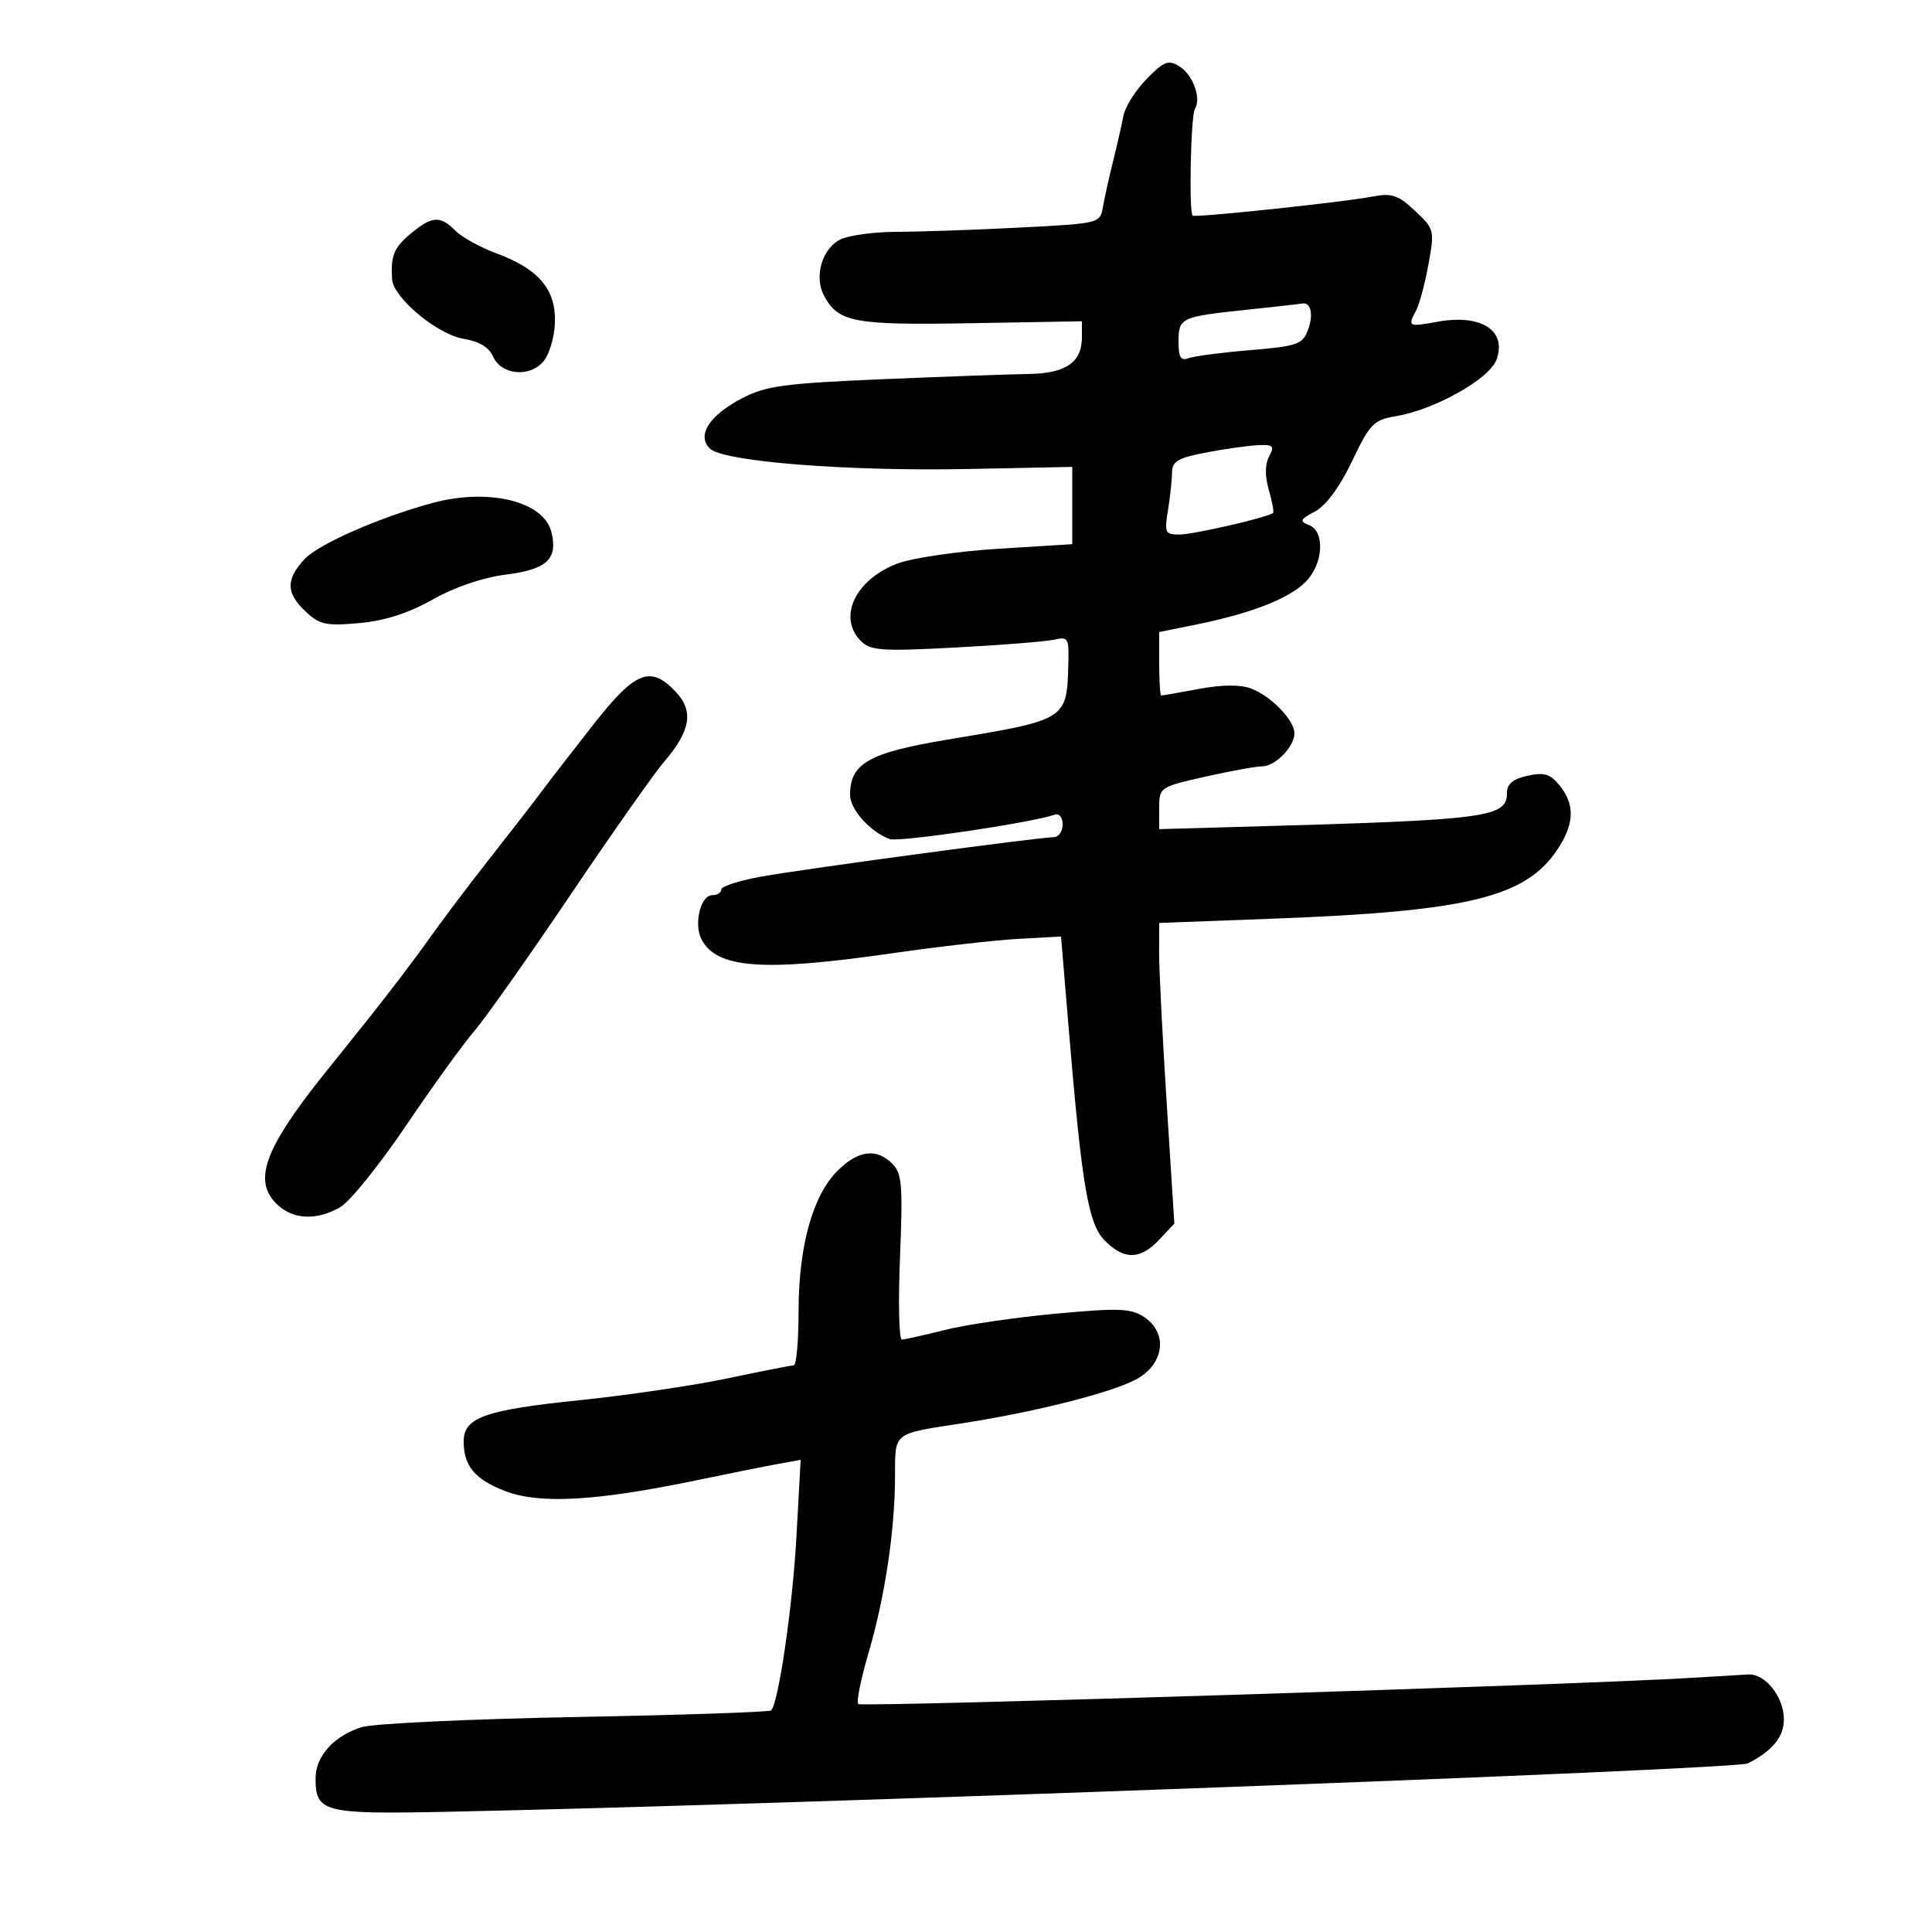 <svg xmlns="http://www.w3.org/2000/svg" width="300" height="300" viewBox="0 0 300 300" version="1.1">
	<path d="M 178.040 12.270 C 176.326 14.024, 174.708 16.593, 174.446 17.979 C 174.183 19.366, 173.463 22.525, 172.846 25 C 172.229 27.475, 171.520 30.670, 171.270 32.100 C 170.817 34.698, 170.805 34.701, 158.158 35.346 C 151.196 35.701, 142.709 35.994, 139.297 35.996 C 135.885 35.998, 131.970 36.512, 130.596 37.138 C 127.690 38.462, 126.350 42.918, 127.956 45.918 C 130.171 50.057, 132.572 50.507, 150.750 50.189 L 168 49.887 168 52.372 C 168 56.276, 165.497 57.991, 159.679 58.073 C 156.830 58.113, 146.625 58.479, 137 58.886 C 121.831 59.527, 118.938 59.917, 115.283 61.816 C 110.157 64.479, 108.148 67.577, 110.210 69.639 C 112.254 71.683, 131.553 73.209, 150.500 72.824 L 166.500 72.500 166.500 78.500 L 166.500 84.500 155 85.214 C 148.675 85.607, 141.624 86.643, 139.331 87.516 C 132.782 90.010, 130.027 95.884, 133.689 99.546 C 135.178 101.036, 136.926 101.154, 148.439 100.543 C 155.623 100.162, 162.512 99.610, 163.750 99.317 C 165.798 98.831, 165.991 99.129, 165.900 102.642 C 165.661 111.889, 165.956 111.699, 146.947 114.879 C 134.878 116.898, 132 118.546, 132 123.436 C 132 125.706, 135.184 129.239, 138.177 130.292 C 139.626 130.801, 160.239 127.749, 163.750 126.506 C 164.477 126.248, 165 126.887, 165 128.031 C 165 129.114, 164.377 130, 163.616 130 C 161.383 130, 125.080 134.889, 118.250 136.110 C 114.813 136.724, 112 137.626, 112 138.113 C 112 138.601, 111.374 139, 110.608 139 C 108.771 139, 107.685 143.542, 108.955 145.915 C 111.342 150.377, 118.512 150.907, 138.151 148.075 C 145.493 147.016, 154.483 145.985, 158.129 145.785 L 164.758 145.421 165.927 159.460 C 167.993 184.262, 168.982 190.073, 171.582 192.673 C 174.579 195.670, 177.070 195.618, 180.002 192.498 L 182.352 189.996 181.161 171.248 C 180.506 160.937, 179.977 150.433, 179.985 147.907 L 180 143.315 197.750 142.648 C 227.820 141.517, 236.806 139.350, 241.750 132.034 C 244.471 128.007, 244.605 124.968, 242.192 121.989 C 240.720 120.171, 239.793 119.887, 237.192 120.458 C 234.937 120.953, 234 121.730, 234 123.104 C 234 126.946, 231.163 127.317, 193.750 128.362 L 180 128.747 180 125.482 C 180 122.252, 180.075 122.200, 187.123 120.609 C 191.040 119.724, 195.020 119, 195.968 119 C 198.016 119, 201 115.952, 201 113.860 C 201 111.842, 197.365 108.089, 194.270 106.913 C 192.619 106.285, 189.794 106.306, 186.183 106.974 C 183.130 107.538, 180.490 108, 180.316 108 C 180.142 108, 180 105.782, 180 103.072 L 180 98.143 185.750 96.979 C 194.230 95.261, 200.121 92.970, 202.707 90.384 C 205.494 87.597, 205.805 82.529, 203.250 81.530 C 201.739 80.939, 201.869 80.651, 204.202 79.416 C 205.908 78.513, 208.024 75.641, 209.941 71.623 C 212.722 65.796, 213.296 65.206, 216.739 64.628 C 222.828 63.606, 231.342 58.812, 232.397 55.811 C 233.992 51.278, 229.967 48.726, 223.182 49.967 C 218.666 50.793, 218.542 50.724, 219.913 48.162 C 220.416 47.223, 221.270 44.016, 221.812 41.034 C 222.777 35.727, 222.732 35.552, 219.711 32.730 C 217.067 30.260, 216.116 29.946, 213.063 30.532 C 208.531 31.402, 185.601 33.830, 185.194 33.483 C 184.591 32.968, 184.903 17.966, 185.539 16.938 C 186.577 15.258, 185.246 11.606, 183.116 10.291 C 181.425 9.246, 180.733 9.516, 178.040 12.270 M 63.806 36.255 C 61.151 38.468, 60.648 39.689, 60.882 43.365 C 61.065 46.246, 67.956 51.969, 72.026 52.620 C 74.388 52.998, 75.931 53.927, 76.554 55.347 C 77.798 58.180, 82.090 58.663, 84.303 56.218 C 85.247 55.174, 86.074 52.485, 86.165 50.160 C 86.368 44.982, 83.690 41.788, 77.099 39.346 C 74.570 38.409, 71.695 36.823, 70.711 35.821 C 68.380 33.448, 67.076 33.530, 63.806 36.255 M 193.548 48.104 C 183.338 49.179, 183 49.338, 183 53.076 C 183 55.479, 183.358 56.077, 184.527 55.628 C 185.366 55.306, 189.678 54.740, 194.109 54.371 C 201.430 53.760, 202.248 53.477, 203.089 51.265 C 203.996 48.880, 203.559 46.870, 202.191 47.133 C 201.811 47.206, 197.922 47.643, 193.548 48.104 M 187.250 70.272 C 182.901 71.108, 181.998 71.643, 181.989 73.391 C 181.983 74.551, 181.699 77.188, 181.358 79.250 C 180.784 82.721, 180.918 83, 183.159 83 C 185.353 83, 197.032 80.302, 197.691 79.642 C 197.842 79.491, 197.538 77.877, 197.016 76.056 C 196.400 73.909, 196.419 72.086, 197.068 70.872 C 197.941 69.241, 197.711 69.017, 195.285 69.131 C 193.753 69.204, 190.137 69.717, 187.250 70.272 M 67 78.142 C 58.745 80.412, 49.433 84.508, 47.301 86.810 C 44.352 89.991, 44.394 92.082, 47.466 94.968 C 49.636 97.006, 50.632 97.220, 55.783 96.753 C 59.765 96.392, 63.409 95.222, 67.182 93.092 C 70.576 91.177, 74.972 89.678, 78.507 89.231 C 84.956 88.415, 86.671 86.811, 85.612 82.589 C 84.408 77.794, 75.774 75.731, 67 78.142 M 92.271 112.343 C 89.097 116.382, 85.375 121.193, 84 123.035 C 82.625 124.876, 78.956 129.610, 75.846 133.555 C 72.736 137.500, 68.479 143.152, 66.386 146.114 C 64.293 149.076, 59.870 154.875, 56.557 159 C 53.244 163.125, 50.178 166.950, 49.743 167.500 C 41.053 178.504, 39.347 183.347, 42.906 186.906 C 45.403 189.403, 49.188 189.593, 52.889 187.406 C 54.373 186.530, 58.942 180.852, 63.043 174.788 C 67.144 168.724, 71.906 162.128, 73.624 160.131 C 75.342 158.134, 82.059 148.625, 88.550 139 C 95.042 129.375, 101.617 120.029, 103.162 118.232 C 107.239 113.488, 107.746 110.423, 104.948 107.445 C 101.033 103.278, 98.680 104.187, 92.271 112.343 M 130.011 181.835 C 126.181 185.666, 124 193.591, 124 203.682 C 124 208.257, 123.662 212.006, 123.250 212.013 C 122.838 212.020, 118.225 212.927, 113 214.028 C 107.775 215.129, 97.361 216.664, 89.857 217.439 C 75.289 218.945, 72 220.117, 72 223.806 C 72 227.658, 73.742 229.736, 78.493 231.550 C 83.813 233.582, 92.572 233.091, 107.951 229.898 C 113.203 228.807, 119.035 227.638, 120.912 227.300 L 124.324 226.686 123.672 238.593 C 123.078 249.439, 120.894 264.439, 119.742 265.592 C 119.485 265.848, 105.826 266.311, 89.387 266.619 C 72.949 266.927, 58.016 267.631, 56.202 268.183 C 51.904 269.491, 49 272.690, 49 276.117 C 49 281.408, 50.209 281.721, 69.166 281.339 C 121.358 280.287, 269.556 274.778, 271.412 273.820 C 275.273 271.829, 277 269.707, 277 266.956 C 277 263.513, 274.123 259.879, 271.500 260.007 C 270.400 260.061, 266.350 260.302, 262.500 260.542 C 245.436 261.608, 133.783 265.116, 133.270 264.603 C 132.956 264.289, 133.661 260.763, 134.837 256.766 C 137.397 248.063, 138.953 237.753, 138.980 229.317 C 139.003 222.288, 138.493 222.691, 149.500 220.992 C 161.137 219.196, 173.395 216.046, 176.792 213.980 C 180.866 211.503, 181.273 206.880, 177.629 204.492 C 175.583 203.152, 173.695 203.083, 163.879 203.994 C 157.620 204.574, 149.876 205.713, 146.669 206.525 C 143.462 207.336, 140.477 208, 140.036 208 C 139.594 208, 139.466 202.243, 139.752 195.207 C 140.205 184.038, 140.054 182.197, 138.564 180.707 C 136.087 178.230, 133.240 178.606, 130.011 181.835" stroke="none" fill="black" fill-rule="evenodd"/>
</svg>